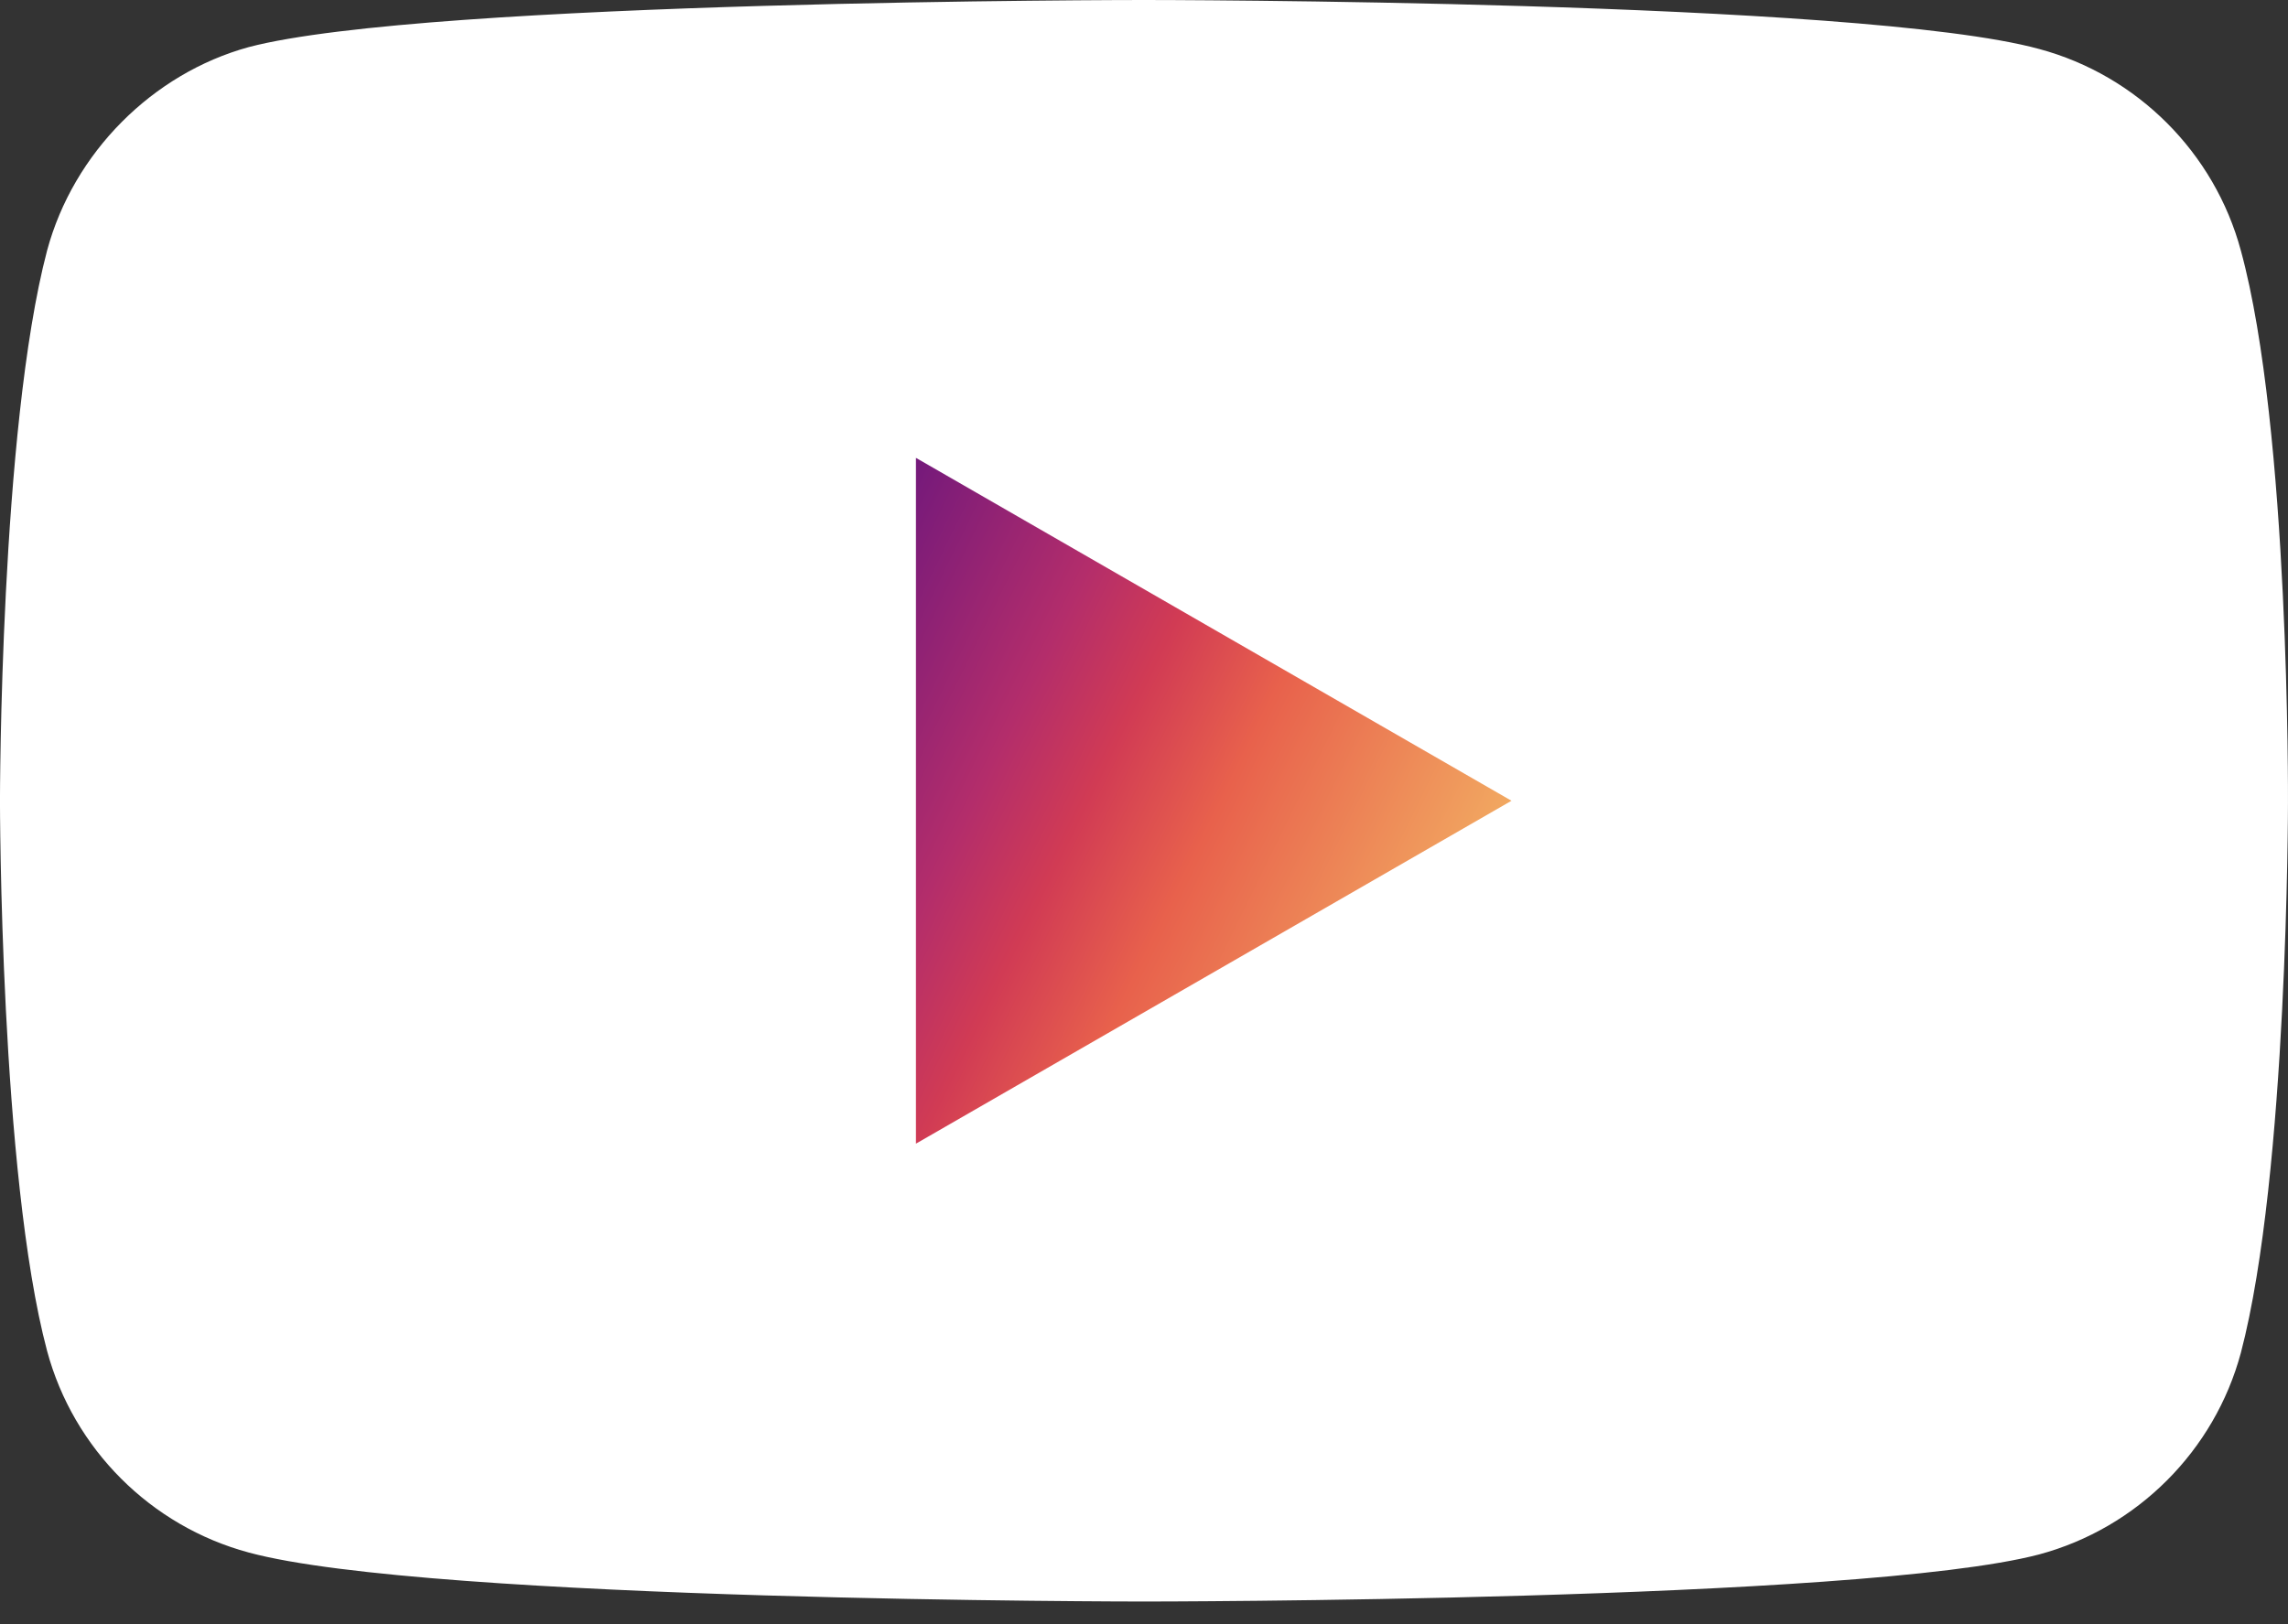 <svg fill="none" version="1.1" viewBox="0 0 100 71" xmlns="http://www.w3.org/2000/svg">
 <rect x="0" y="0" width="100" height="71" fill="#333333" stroke="none"/>
 <g clip-path="url(#clip0_53_360)">
  <path d="m97.94 10.956c-1.153-4.283-4.53-7.661-8.814-8.814-7.825-2.142-39.127-2.142-39.127-2.142s-31.301 0-39.127 2.059c-4.201 1.153-7.661 4.613-8.814 8.896-2.059 7.825-2.059 24.053-2.059 24.053s0 16.31 2.059 24.053c1.153 4.283 4.53 7.661 8.814 8.814 7.908 2.142 39.127 2.142 39.127 2.142s31.301 0 39.127-2.059c4.283-1.153 7.661-4.53 8.814-8.814 2.059-7.825 2.059-24.053 2.059-24.053s0.082-16.31-2.059-24.135z" fill="#fff"/>
  <path d="m66.062 35.009-26.03-14.992v29.983l26.03-14.992z" fill="url(#paint0_linear_53_360)"/>
 </g>
 <defs>
  <linearGradient id="paint0_linear_53_360" x1="40.033" x2="68.518" y1="20.018" y2="34.012" gradientUnits="userSpaceOnUse">
   <stop stop-color="#74197B" offset="0"/>
   <stop stop-color="#B32D6B" offset=".278"/>
   <stop stop-color="#D13B54" offset=".42"/>
   <stop stop-color="#E8614C" offset=".586"/>
   <stop stop-color="#F3B364" offset="1"/>
  </linearGradient>
  <clipPath id="clip0_53_360">
   <rect transform="translate(0 .001)" width="100" height="70.016" fill="#fff"/>
  </clipPath>
 </defs>
</svg>
